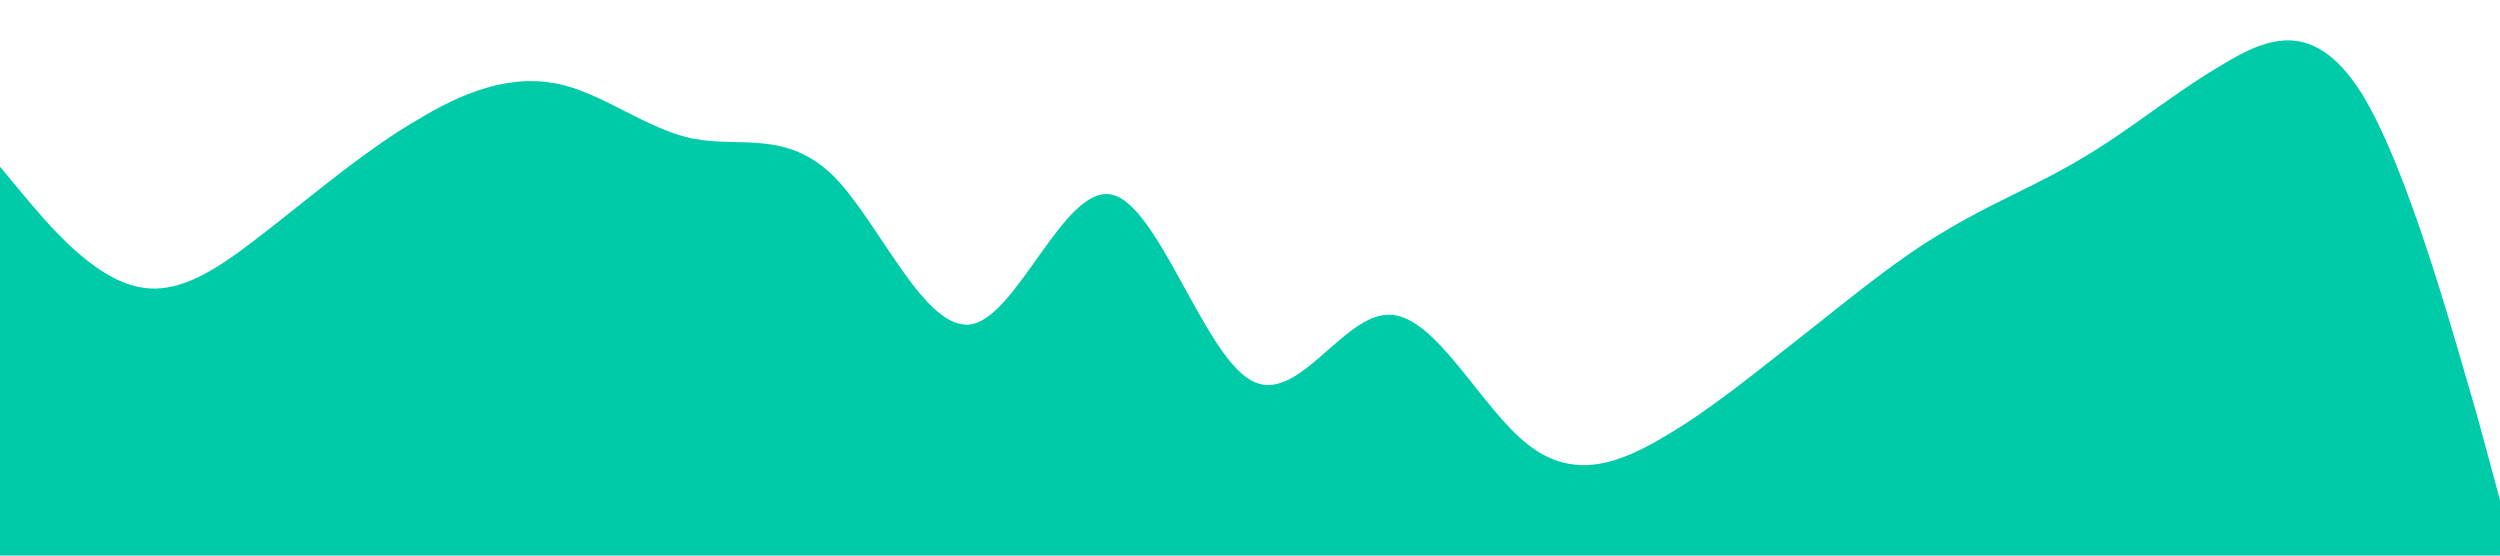 <?xml version="1.0" standalone="no"?><svg xmlns="http://www.w3.org/2000/svg" viewBox="0 0 1440 320"><path fill="#00cba9" fill-opacity="1" d="M0,96L13.3,112C26.7,128,53,160,80,165.3C106.7,171,133,149,160,128C186.7,107,213,85,240,69.3C266.7,53,293,43,320,48C346.7,53,373,75,400,80C426.7,85,453,75,480,101.3C506.7,128,533,192,560,186.7C586.7,181,613,107,640,112C666.7,117,693,203,720,218.7C746.7,235,773,181,800,181.3C826.7,181,853,235,880,256C906.7,277,933,267,960,250.7C986.7,235,1013,213,1040,192C1066.7,171,1093,149,1120,133.3C1146.7,117,1173,107,1200,90.7C1226.7,75,1253,53,1280,37.3C1306.7,21,1333,11,1360,53.3C1386.7,96,1413,192,1427,240L1440,288L1440,320L1426.7,320C1413.3,320,1387,320,1360,320C1333.3,320,1307,320,1280,320C1253.3,320,1227,320,1200,320C1173.3,320,1147,320,1120,320C1093.3,320,1067,320,1040,320C1013.3,320,987,320,960,320C933.3,320,907,320,880,320C853.3,320,827,320,800,320C773.3,320,747,320,720,320C693.3,320,667,320,640,320C613.3,320,587,320,560,320C533.3,320,507,320,480,320C453.3,320,427,320,400,320C373.3,320,347,320,320,320C293.3,320,267,320,240,320C213.3,320,187,320,160,320C133.3,320,107,320,80,320C53.3,320,27,320,13,320L0,320Z"></path></svg>